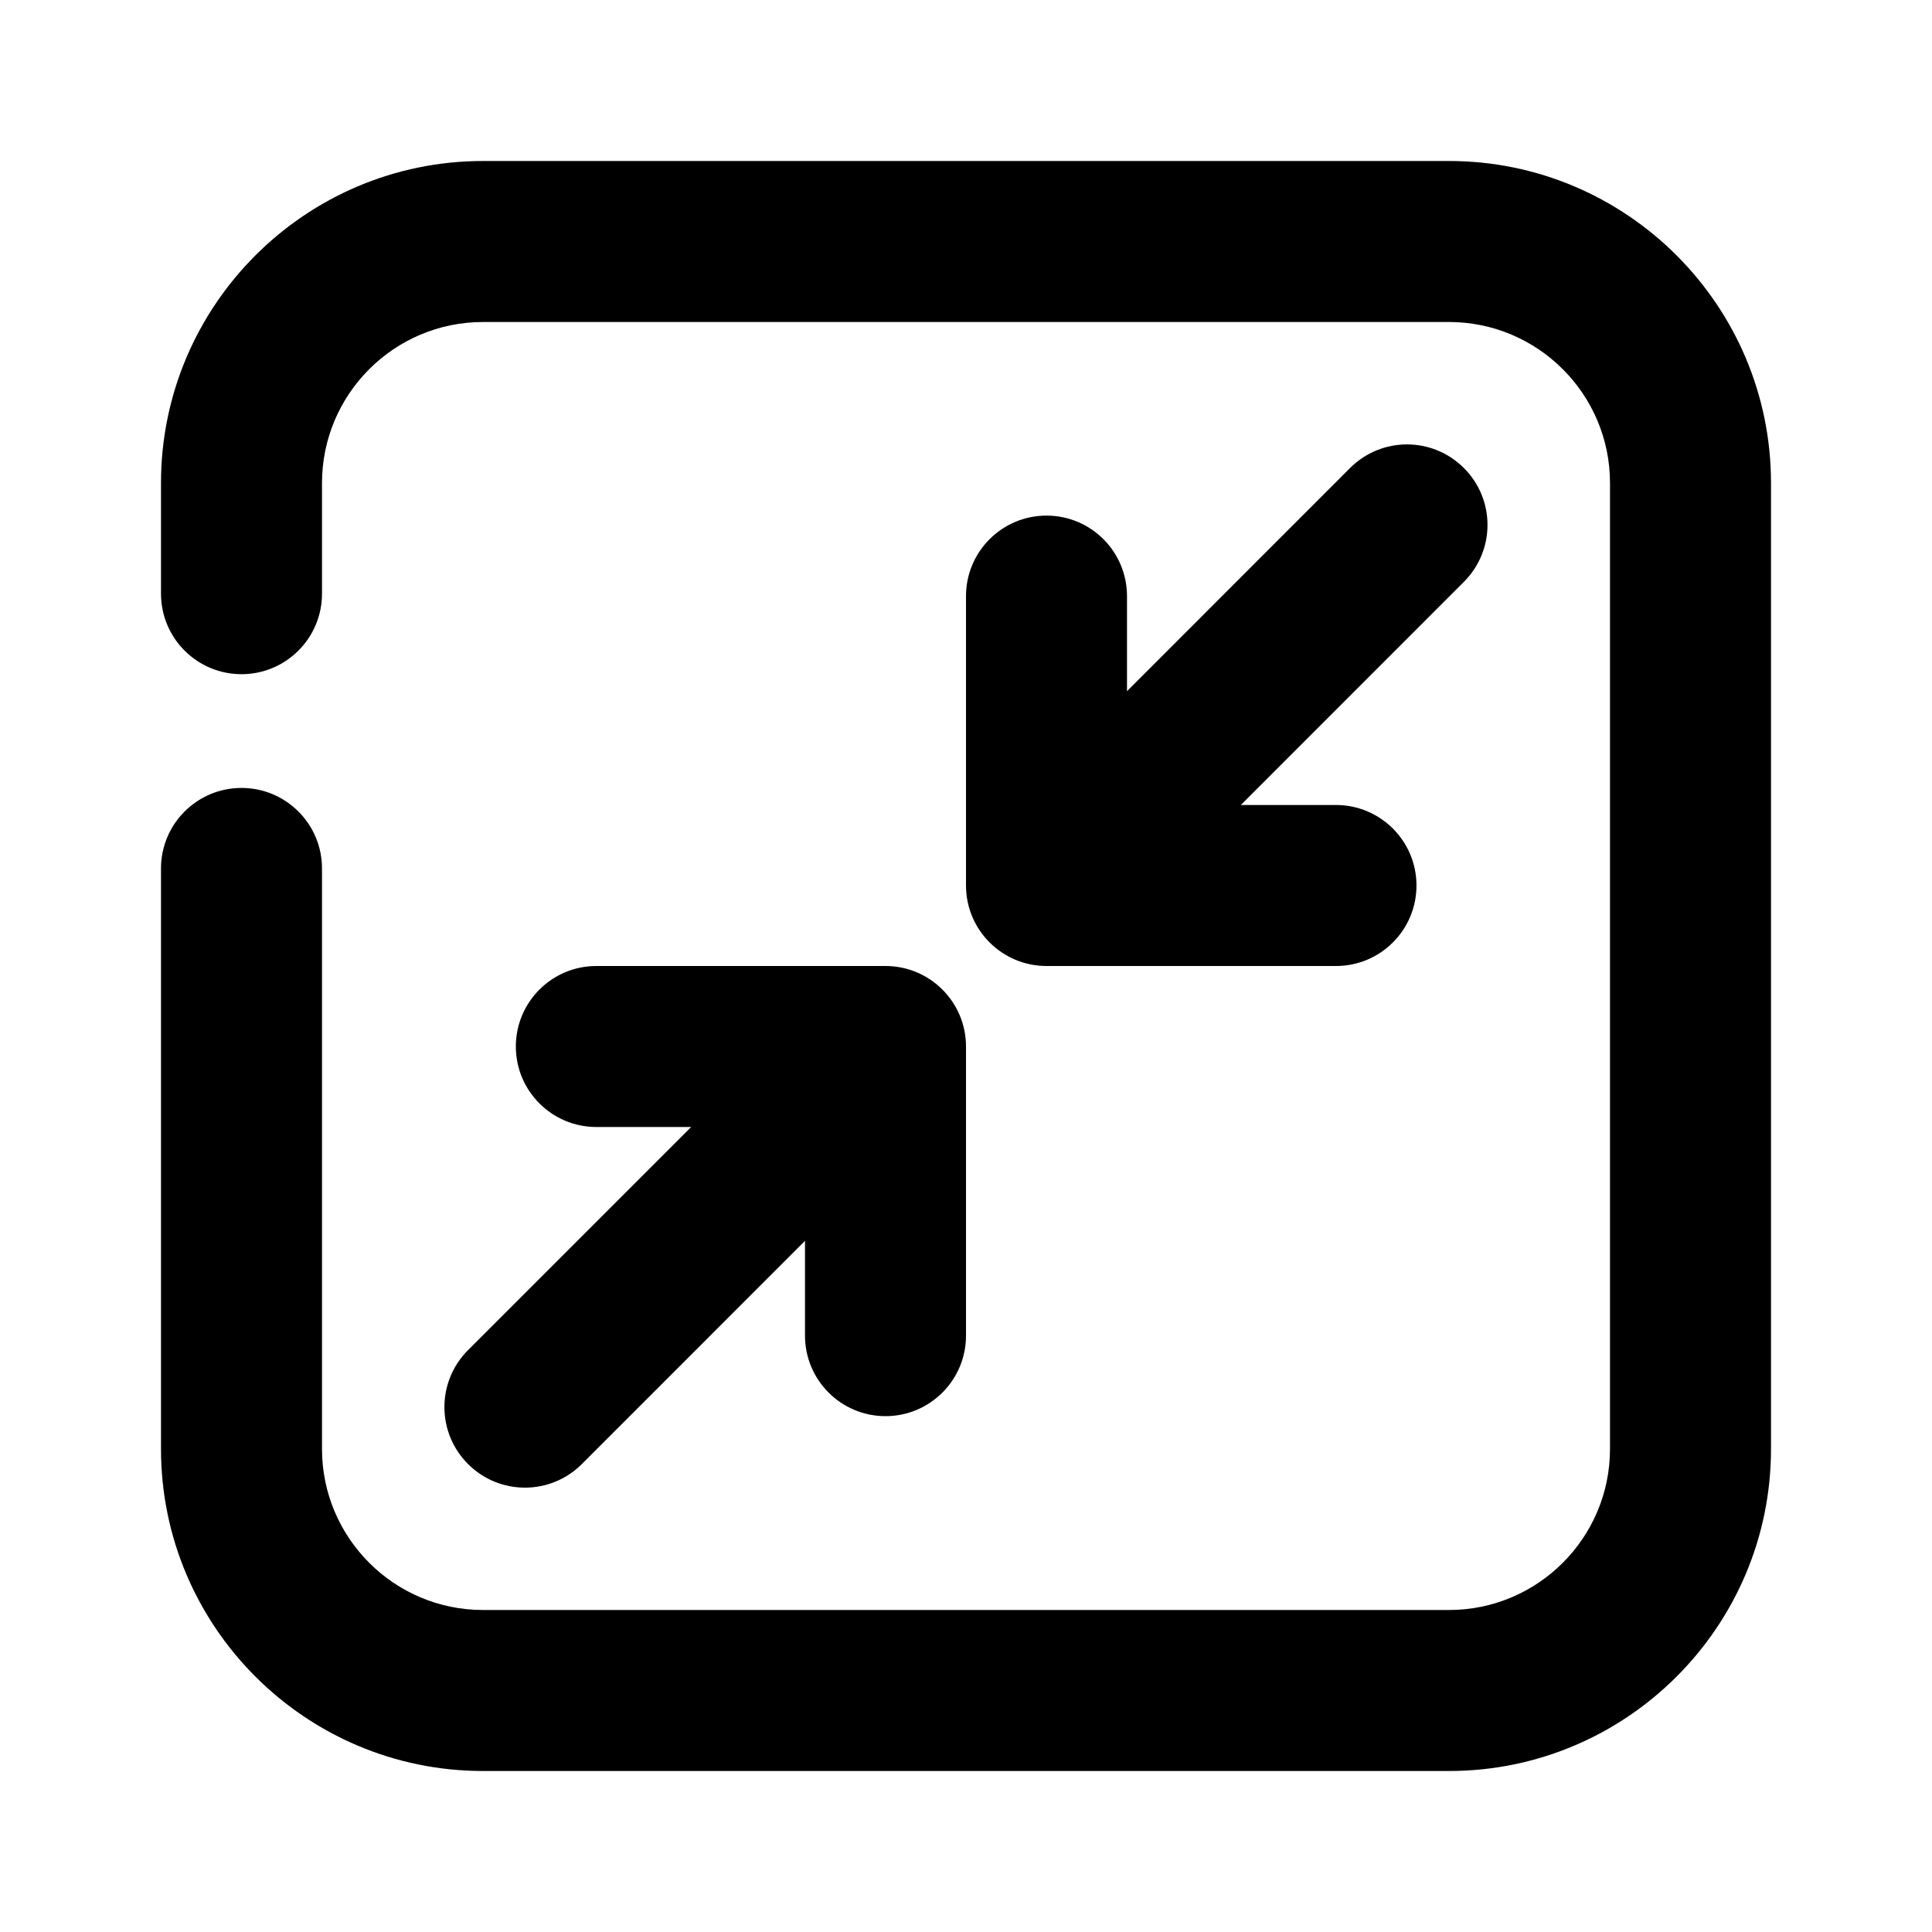 <?xml version="1.0" encoding="utf-8"?>
<!-- Generator: Adobe Illustrator 16.0.0, SVG Export Plug-In . SVG Version: 6.00 Build 0)  -->
<!DOCTYPE svg PUBLIC "-//W3C//DTD SVG 1.1//EN" "http://www.w3.org/Graphics/SVG/1.1/DTD/svg11.dtd">
<svg version="1.1" id="Icons" xmlns="http://www.w3.org/2000/svg" xmlns:xlink="http://www.w3.org/1999/xlink" x="0px" y="0px"
	 width="24px" height="24px" viewBox="0 0 24 24" enable-background="new 0 0 24 24" xml:space="preserve">
<path id="Downscale" d="M22,6v12c0,2.206-1.794,4-4,4H6c-2.206,0-4-1.794-4-4v-7.212c0-0.552,0.448-1,1-1s1,0.448,1,1V18
	c0,1.103,0.897,2,2,2h12c1.103,0,2-0.897,2-2V6c0-1.103-0.897-2-2-2H6C4.897,4,4,4.897,4,6v1.375c0,0.552-0.448,1-1,1s-1-0.448-1-1
	V6c0-2.206,1.794-4,4-4h12C20.206,2,22,3.794,22,6z M13,6.405c-0.552,0-1,0.448-1,1V11c0,0.552,0.448,1,1,1h3.596
	c0.553,0,1-0.448,1-1s-0.447-1-1-1h-1.182l2.771-2.772c0.391-0.391,0.391-1.024,0-1.414c-0.391-0.391-1.023-0.391-1.414,0L14,8.586
	V7.405C14,6.853,13.553,6.405,13,6.405z M5.814,18.187c0.195,0.195,0.451,0.293,0.707,0.293s0.512-0.098,0.707-0.293L10,15.414
	v1.178c0,0.552,0.448,1,1,1s1-0.448,1-1V13c0-0.552-0.448-1-1-1H7.408c-0.552,0-1,0.448-1,1s0.448,1,1,1h1.178l-2.772,2.772
	C5.423,17.163,5.423,17.796,5.814,18.187z"/>
</svg>
